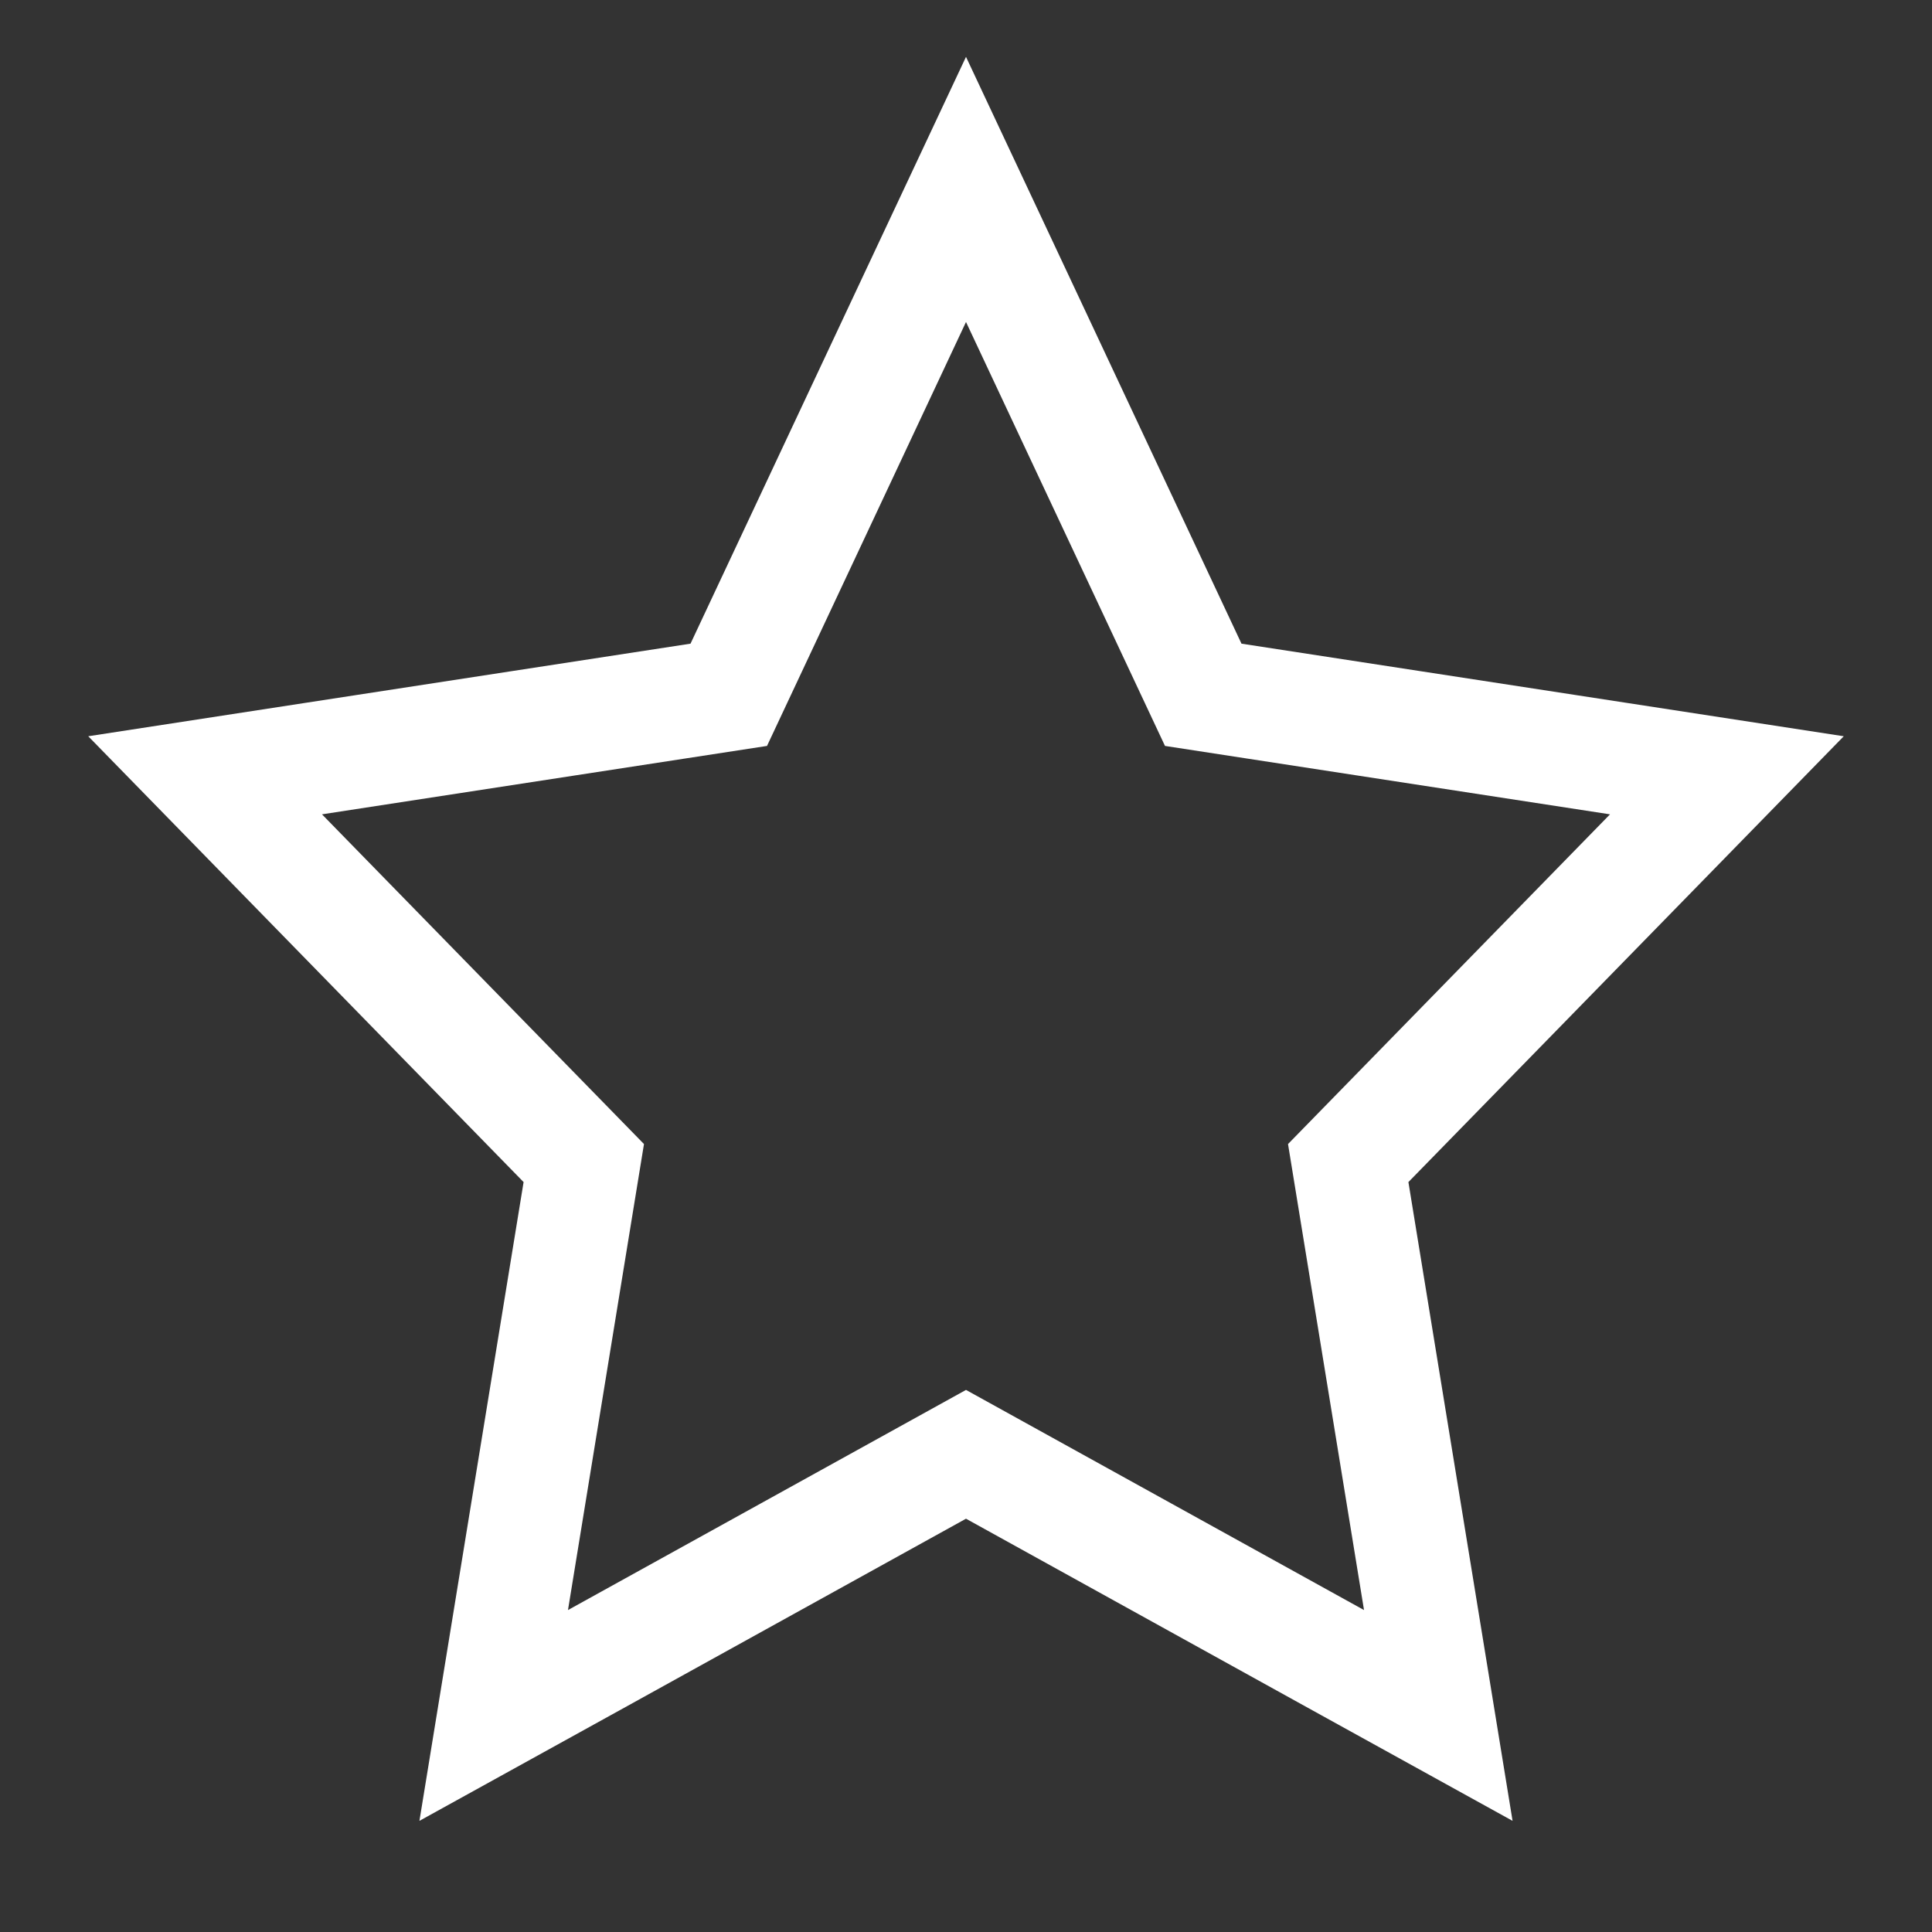 <svg width="24" height="24" viewBox="0 0 24 24" fill="none" xmlns="http://www.w3.org/2000/svg">
<rect x="0" y="0" width="24" height="24" fill="#333333" stroke="none"/>
<path d="M12.634 3.703L12 2.353L11.366 3.703L9.053 8.631L3.894 9.424L2.548 9.631L3.499 10.605L7.252 14.448L6.365 19.887L6.133 21.31L7.395 20.613L12 18.066L16.605 20.613L17.867 21.31L17.635 19.887L16.748 14.448L20.501 10.605L21.452 9.631L20.106 9.424L14.947 8.631L12.634 3.703Z" stroke="white" stroke-width="1.4" stroke-linecap="round"/>
</svg>
